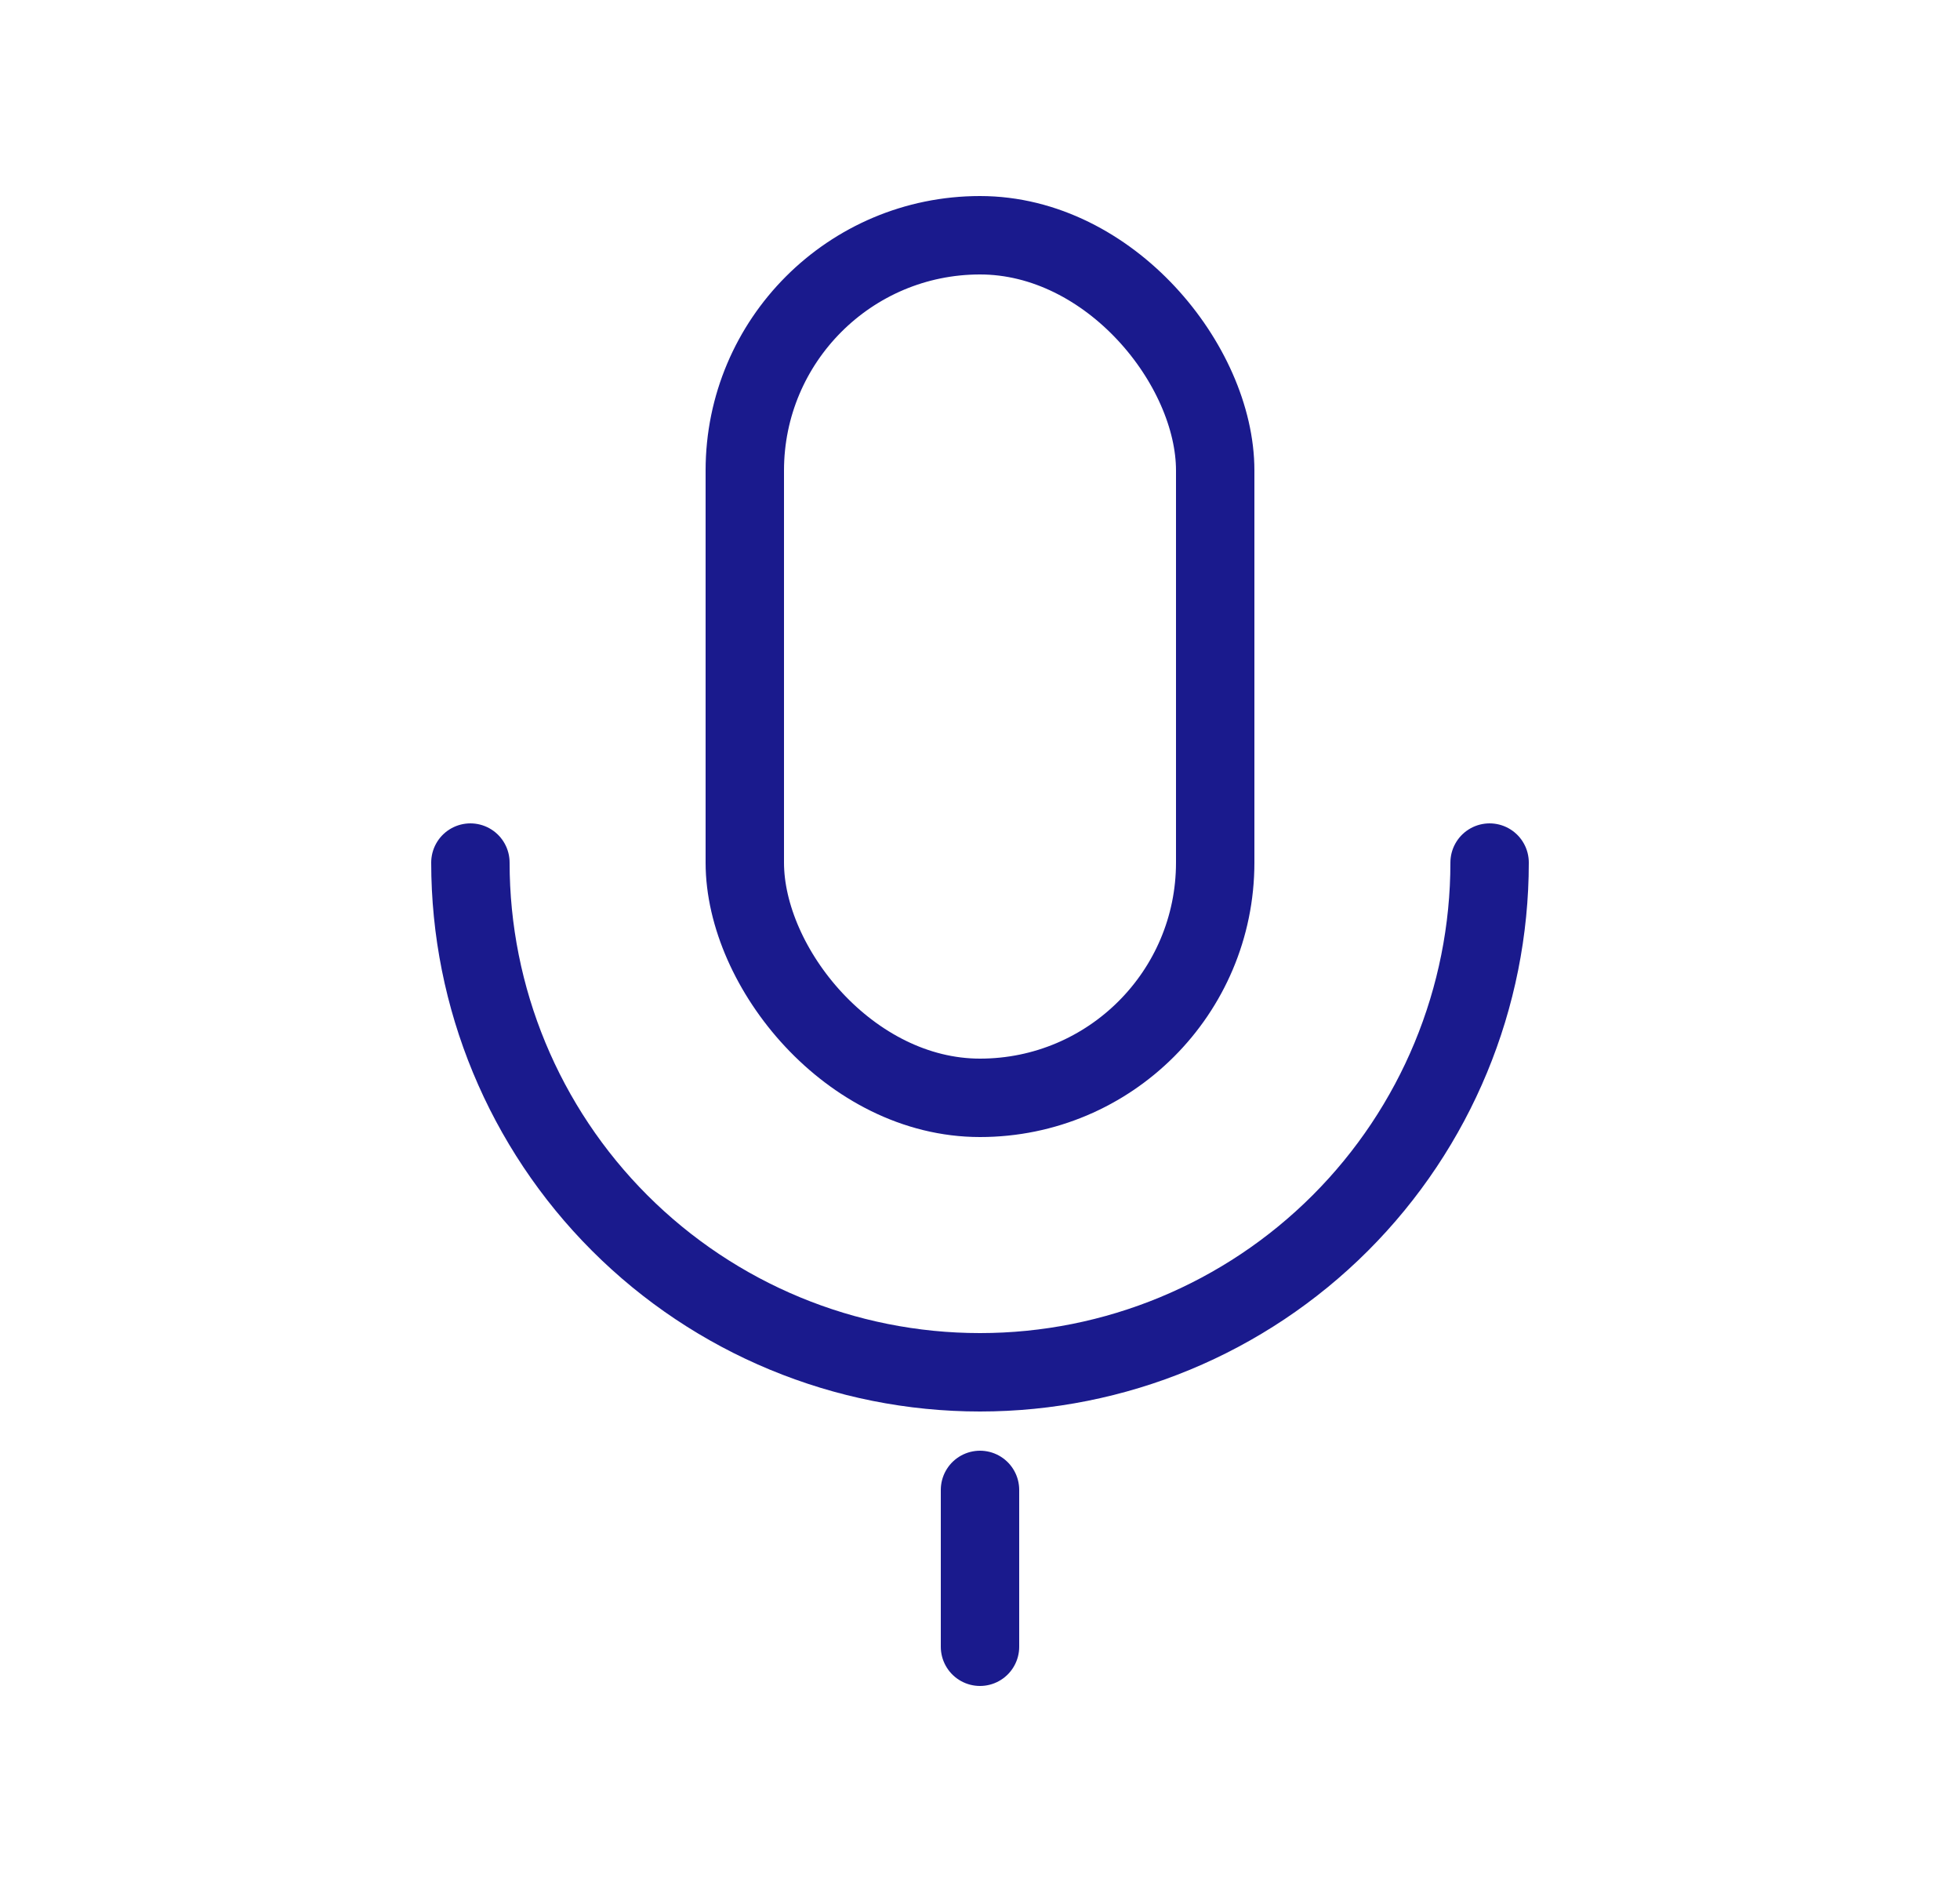 <svg width="25" height="24" viewBox="0 0 25 24" fill="none" xmlns="http://www.w3.org/2000/svg">
<rect x="9.5" y="3" width="6" height="11" rx="3" stroke="#1A1A8D" stroke-linejoin="round"/>
<path d="M6 11C6 12.724 6.685 14.377 7.904 15.596C9.123 16.815 10.776 17.5 12.5 17.5C14.224 17.5 15.877 16.815 17.096 15.596C18.315 14.377 19 12.724 19 11" stroke="#1A1A8D" stroke-linecap="round" stroke-linejoin="round"/>
<path d="M12.5 21V19" stroke="#1A1A8D" stroke-linecap="round" stroke-linejoin="round"/>
</svg>
